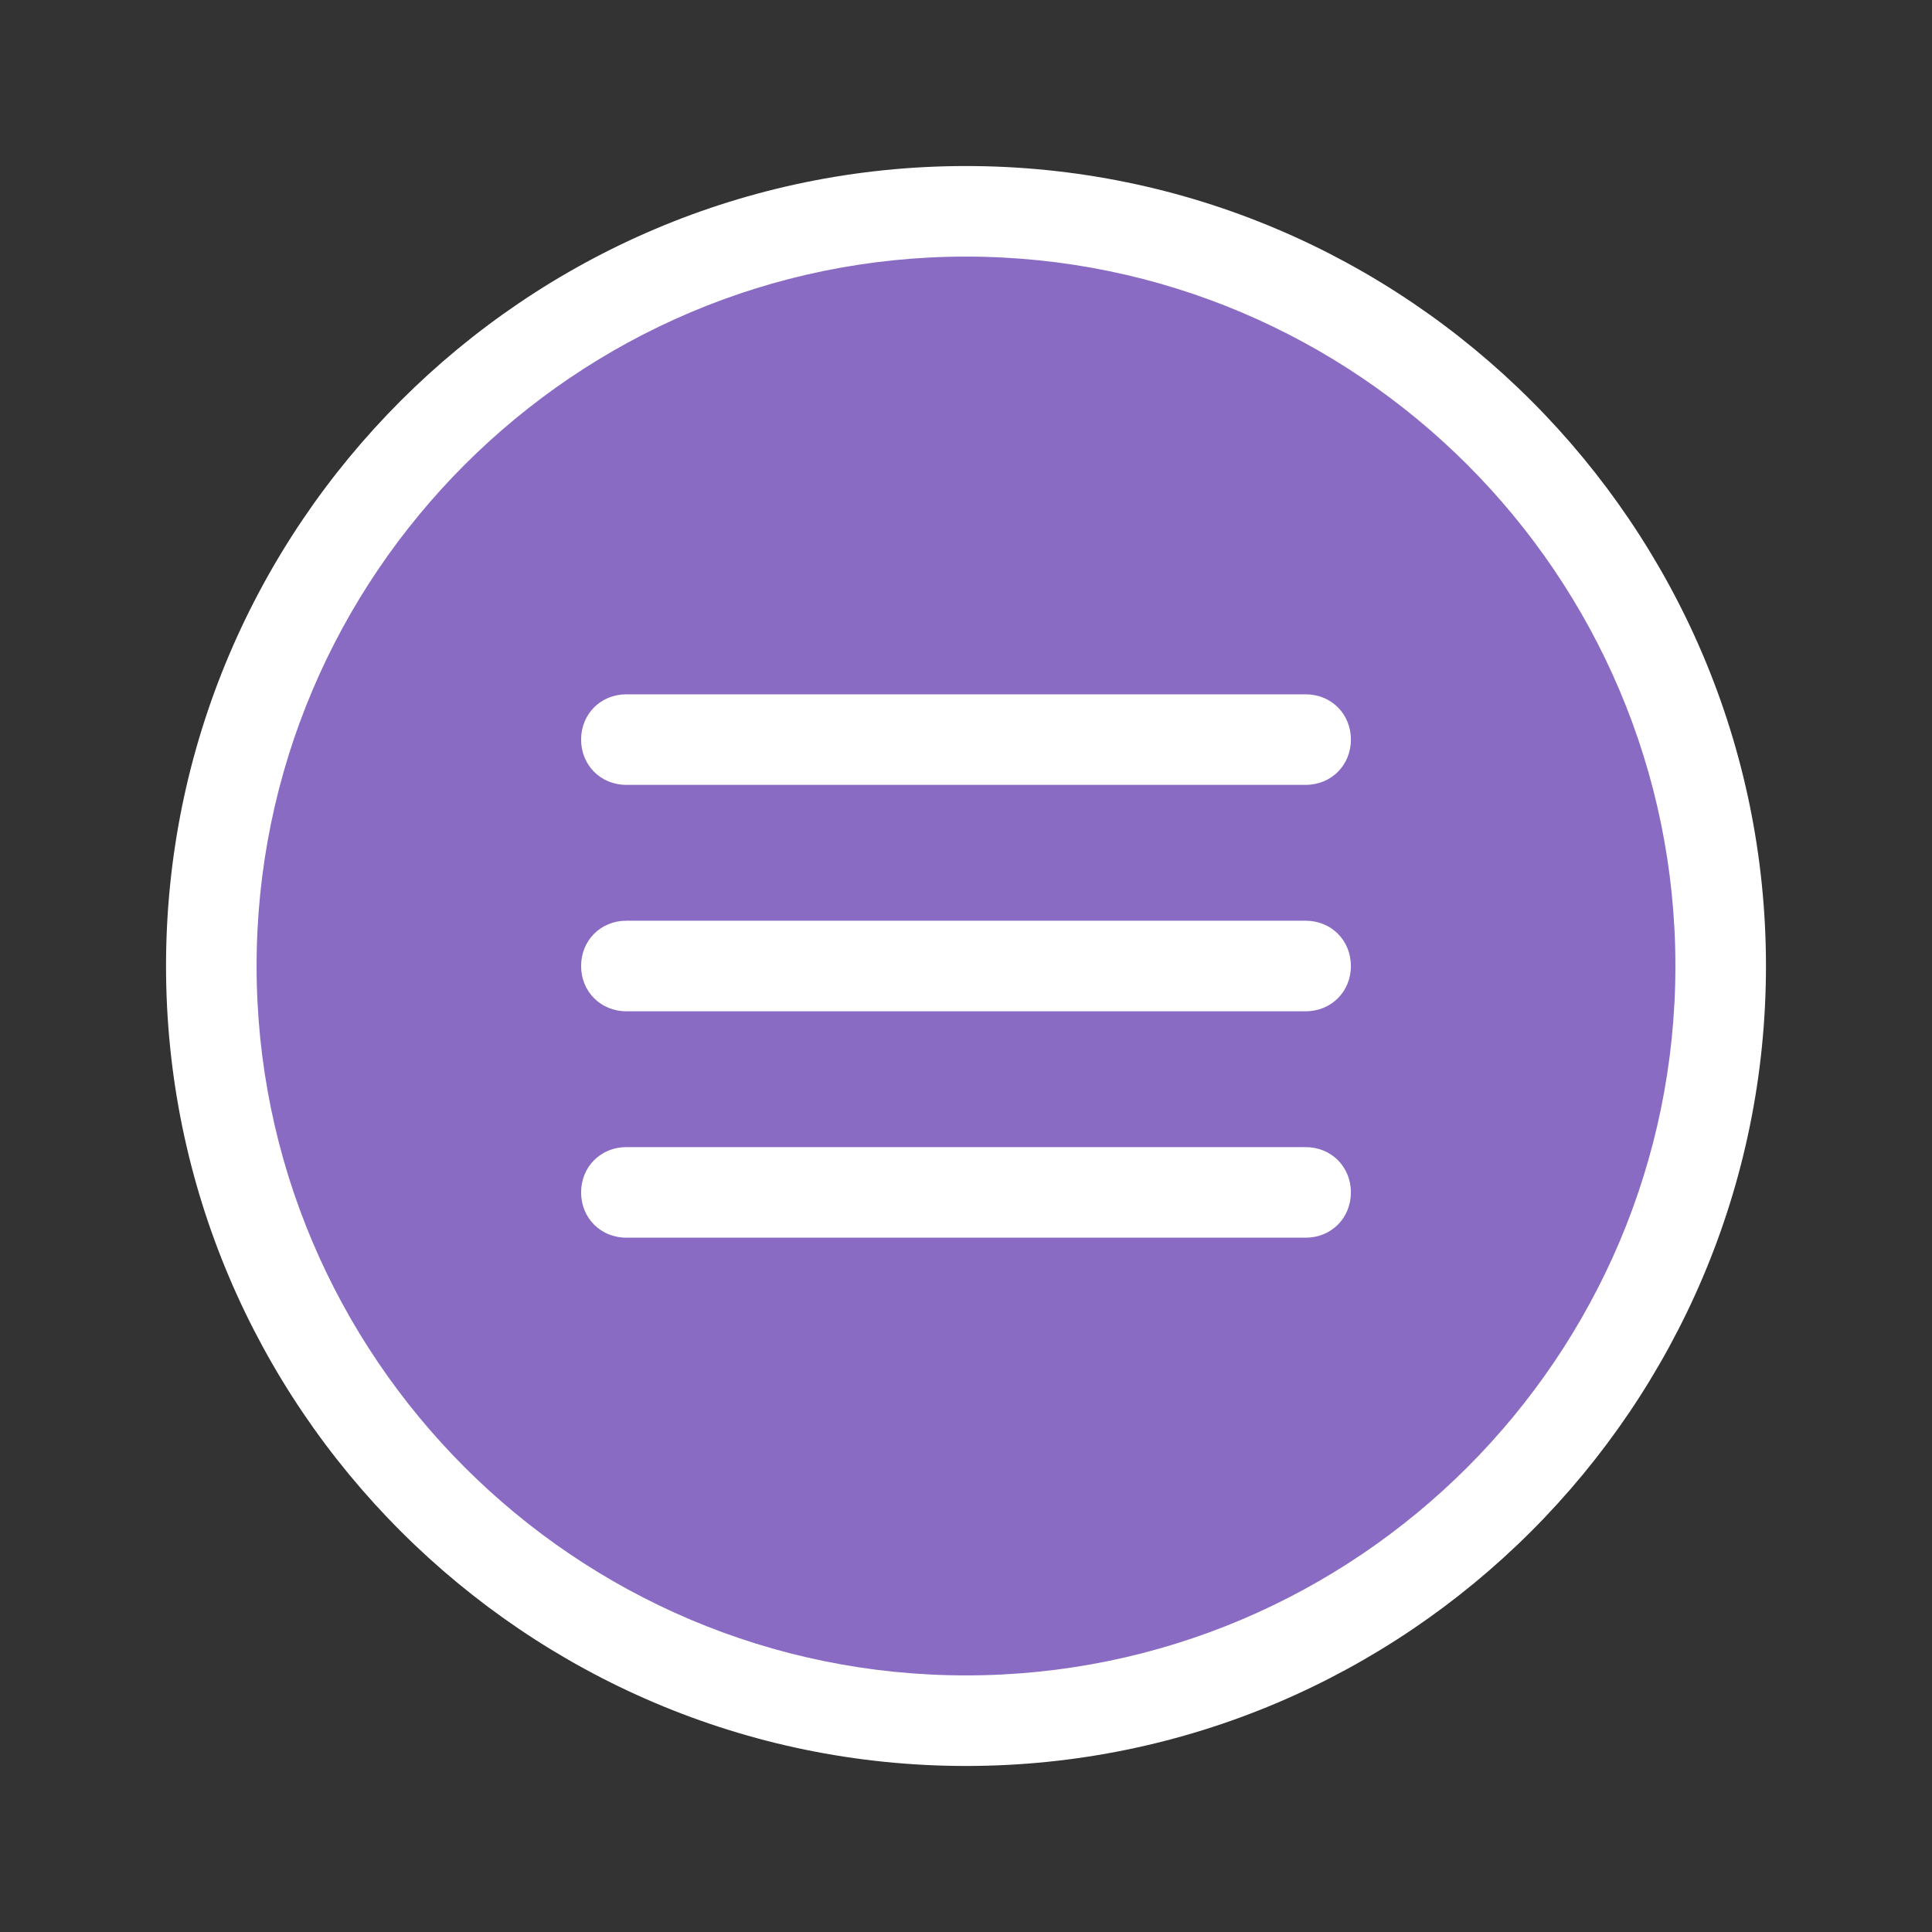 <?xml version="1.0"?>
<svg xmlns="http://www.w3.org/2000/svg" xmlns:xlink="http://www.w3.org/1999/xlink" version="1.1" viewBox="0 0 192 192" width="64px" height="64px"><rect x="0" y="0" width="192" height="192" fill="#333333" stroke="none"/><g fill="none" fill-rule="nonzero" stroke="none" stroke-width="1" stroke-linecap="butt" stroke-linejoin="miter" stroke-miterlimit="10" stroke-dasharray="" stroke-dashoffset="0" font-family="none" font-weight="none" font-size="none" text-anchor="none" style="mix-blend-mode: normal"><path d="M0,192v-192h192v192z" fill="none"/><g id="Layer_1"><g><g fill="#8a6bc3"><circle cx="64" cy="64" transform="scale(1.5,1.5)" r="50"/></g><g fill="#ffffff"><path d="M96,175.5c-43.8,0 -79.5,-35.7 -79.5,-79.5c0,-43.8 35.7,-79.5 79.5,-79.5c43.8,0 79.5,35.7 79.5,79.5c0,43.8 -35.7,79.5 -79.5,79.5zM96,25.5c-38.85,0 -70.5,31.65 -70.5,70.5c0,38.85 31.65,70.5 70.5,70.5c38.85,0 70.5,-31.65 70.5,-70.5c0,-38.85 -31.65,-70.5 -70.5,-70.5z"/></g></g><g fill="#ffffff"><path d="M129.75,78h-67.5c-2.55,0 -4.5,-1.95 -4.5,-4.5c0,-2.55 1.95,-4.5 4.5,-4.5h67.5c2.55,0 4.5,1.95 4.5,4.5c0,2.55 -1.95,4.5 -4.5,4.5z"/></g><g fill="#ffffff"><path d="M129.75,100.5h-67.5c-2.55,0 -4.5,-1.95 -4.5,-4.5c0,-2.55 1.95,-4.5 4.5,-4.5h67.5c2.55,0 4.5,1.95 4.5,4.5c0,2.55 -1.95,4.5 -4.5,4.5z"/></g><g fill="#ffffff"><path d="M129.75,123h-67.5c-2.55,0 -4.5,-1.95 -4.5,-4.5c0,-2.55 1.95,-4.5 4.5,-4.5h67.5c2.55,0 4.5,1.95 4.5,4.5c0,2.55 -1.95,4.5 -4.5,4.5z"/></g></g></g></svg>
